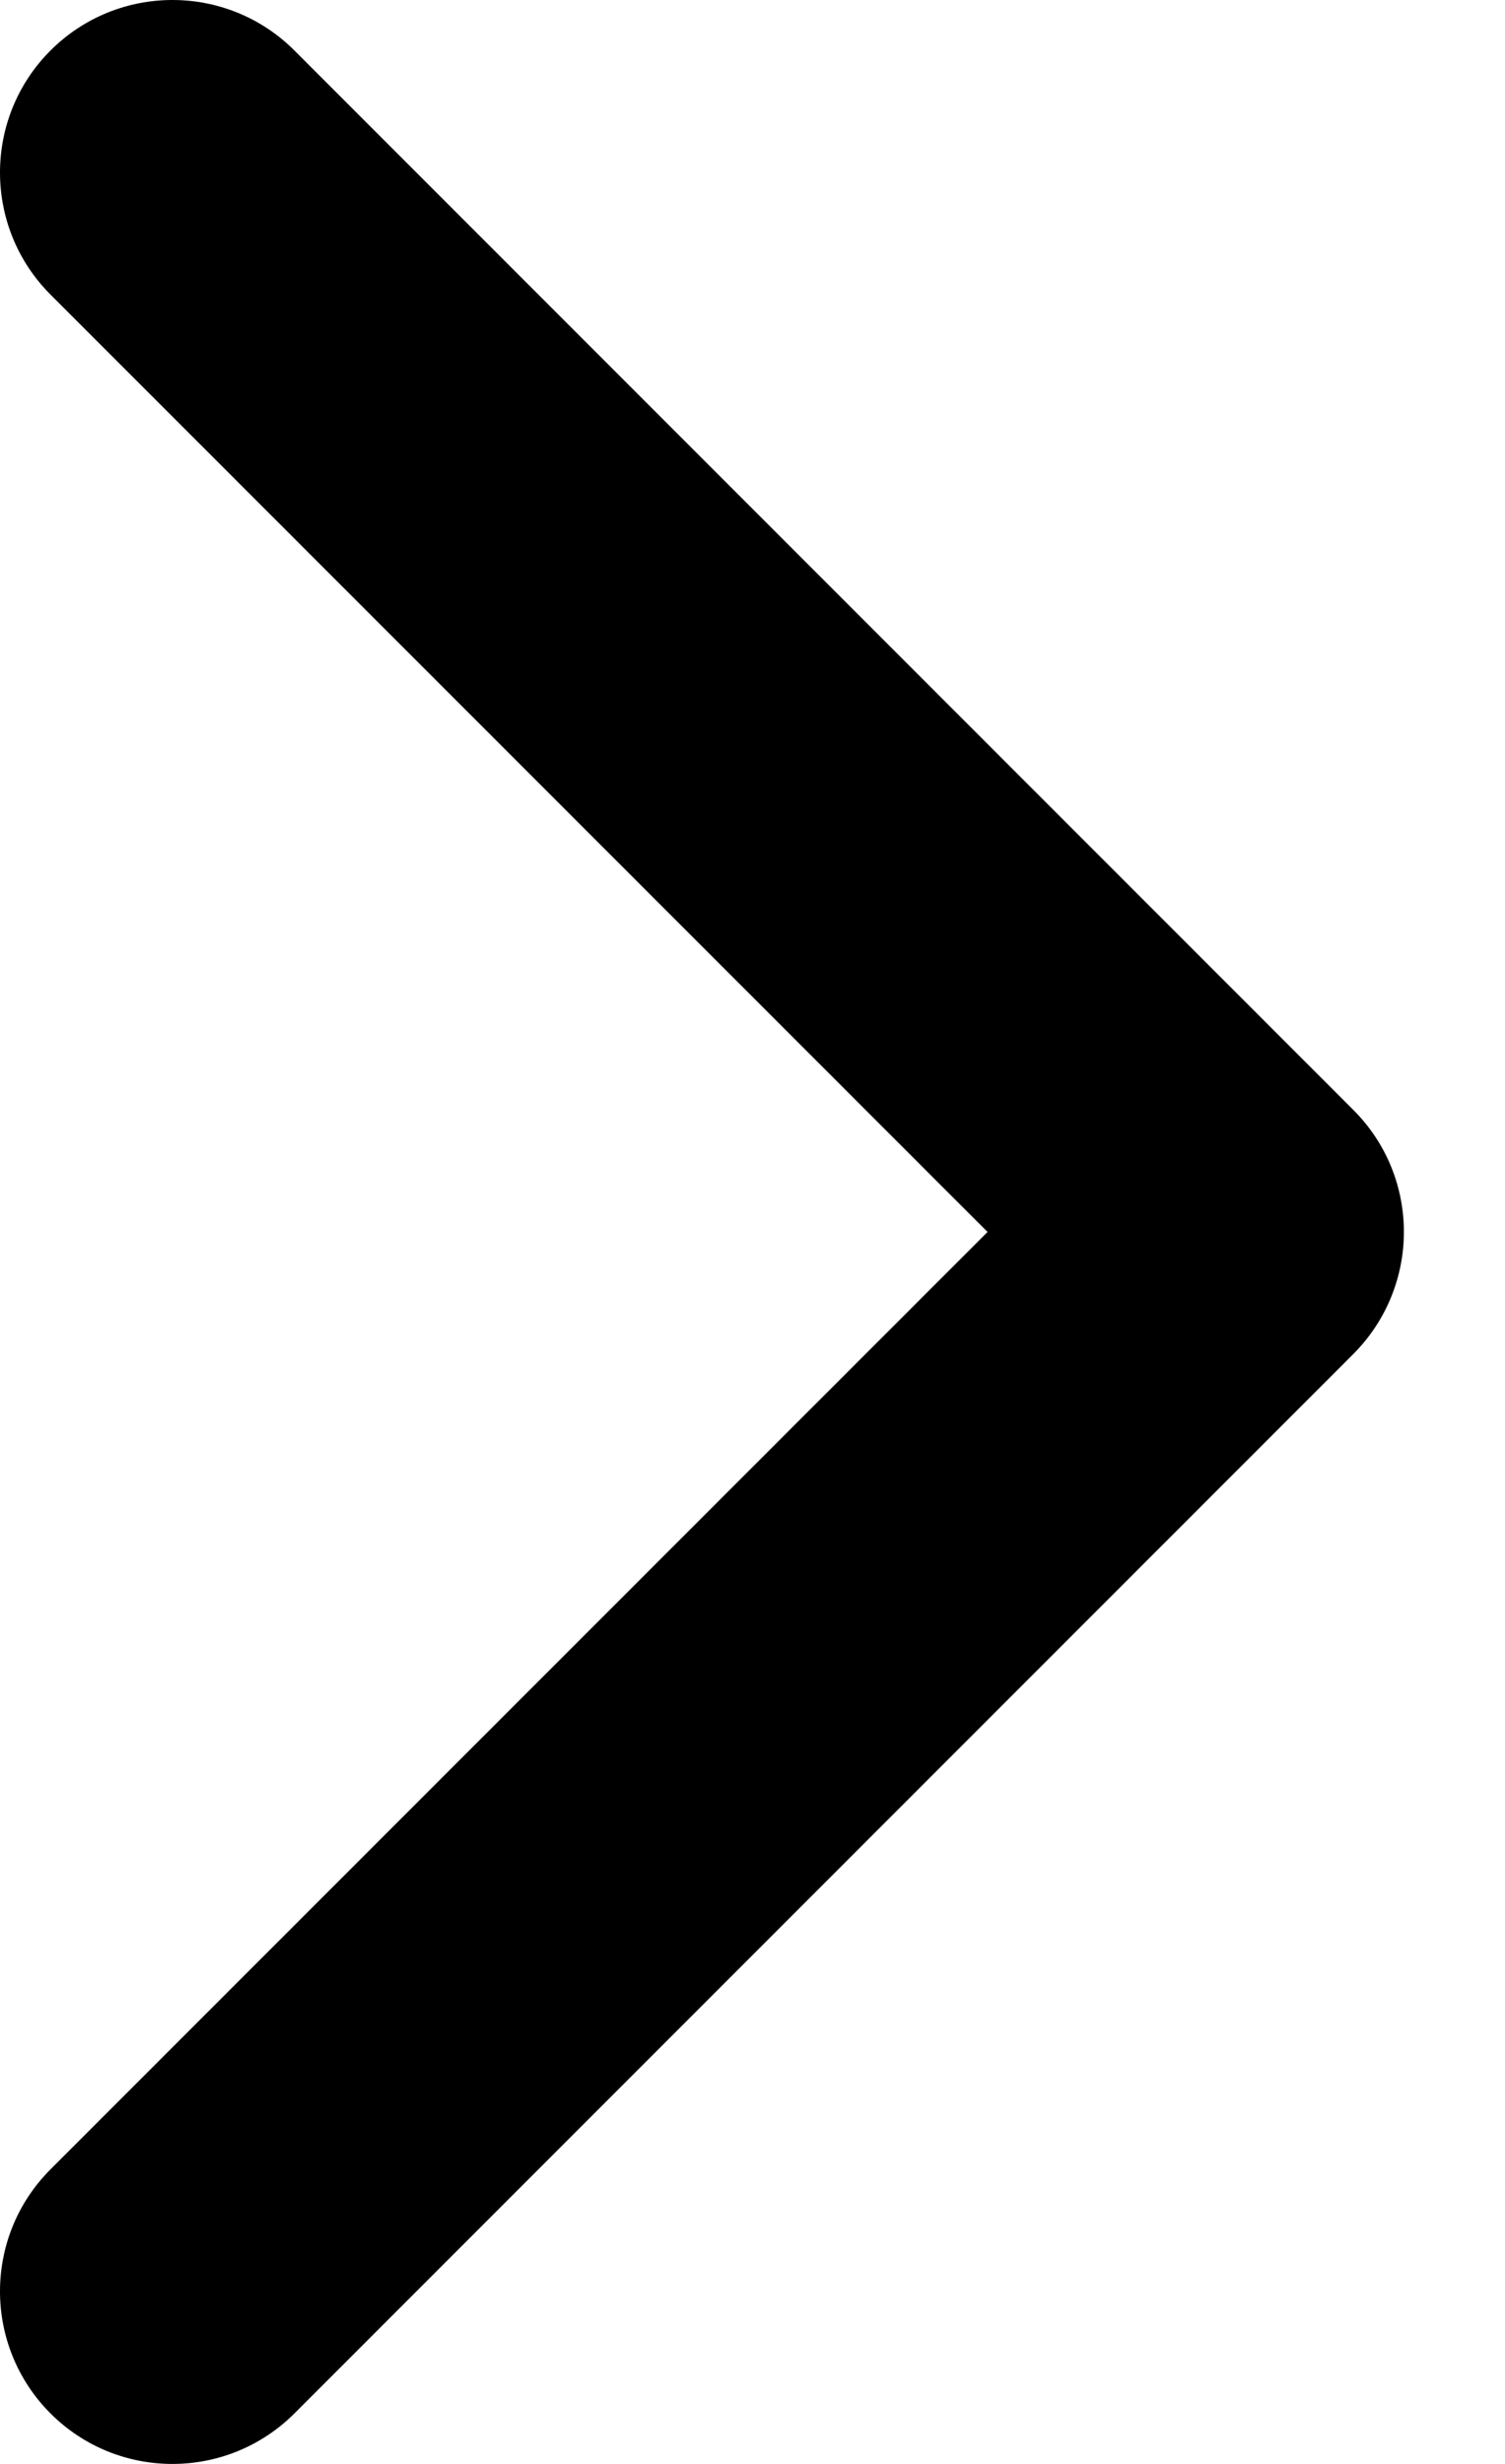 <svg width="11" height="18" viewBox="0 0 11 18" fill="none" xmlns="http://www.w3.org/2000/svg">
<path d="M9.892 9.891L2.152 17.631C1.659 18.123 0.861 18.123 0.369 17.631C-0.123 17.138 -0.123 16.34 0.369 15.848L7.218 9L0.369 2.152C-0.123 1.66 -0.123 0.861 0.369 0.369C0.861 -0.123 1.66 -0.123 2.152 0.369L9.892 8.109C10.138 8.355 10.261 8.677 10.261 9C10.261 9.322 10.137 9.645 9.892 9.891Z" fill="black"/>
</svg>
